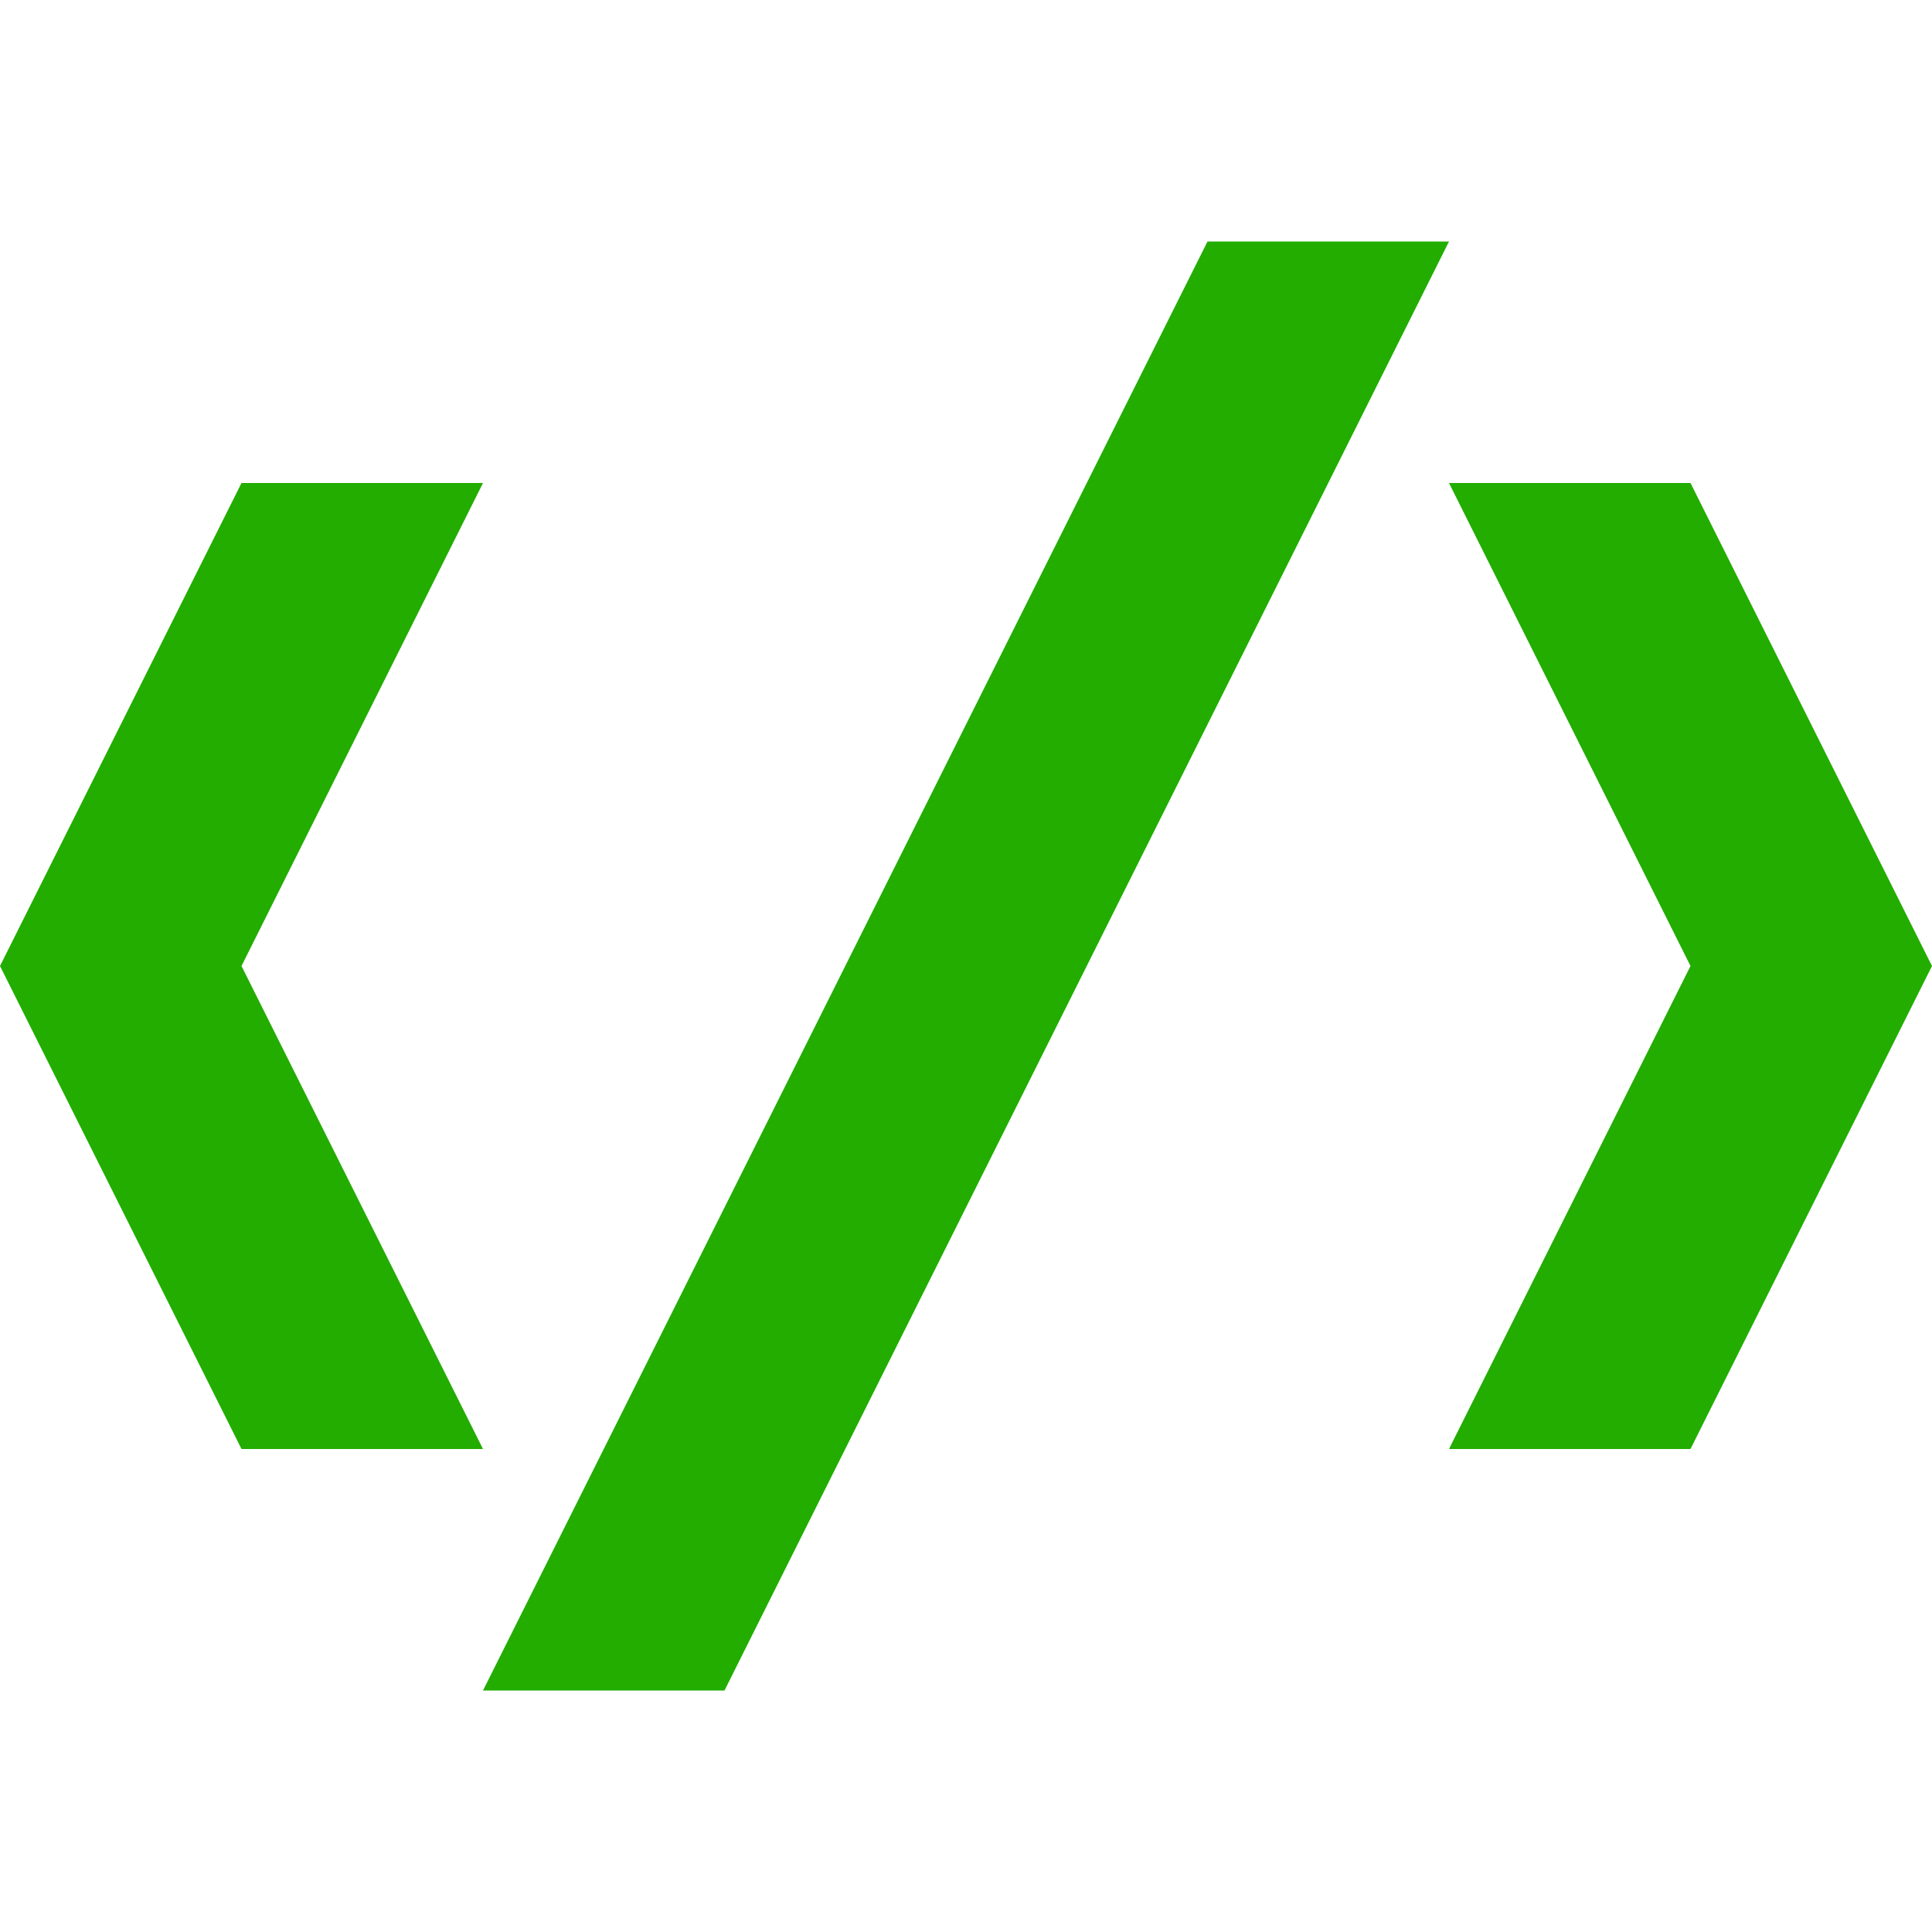 <svg xmlns="http://www.w3.org/2000/svg" width="32" height="32" viewBox="0 0 8 8">
  <path fill="#22AD00" d="M5 0l-3 6h1l3-6h-1zm-4 1l-1 2 1 2h1l-1-2 1-2h-1zm5 0l1 2-1 2h1l1-2-1-2h-1z" transform="translate(0 1)" />
</svg>